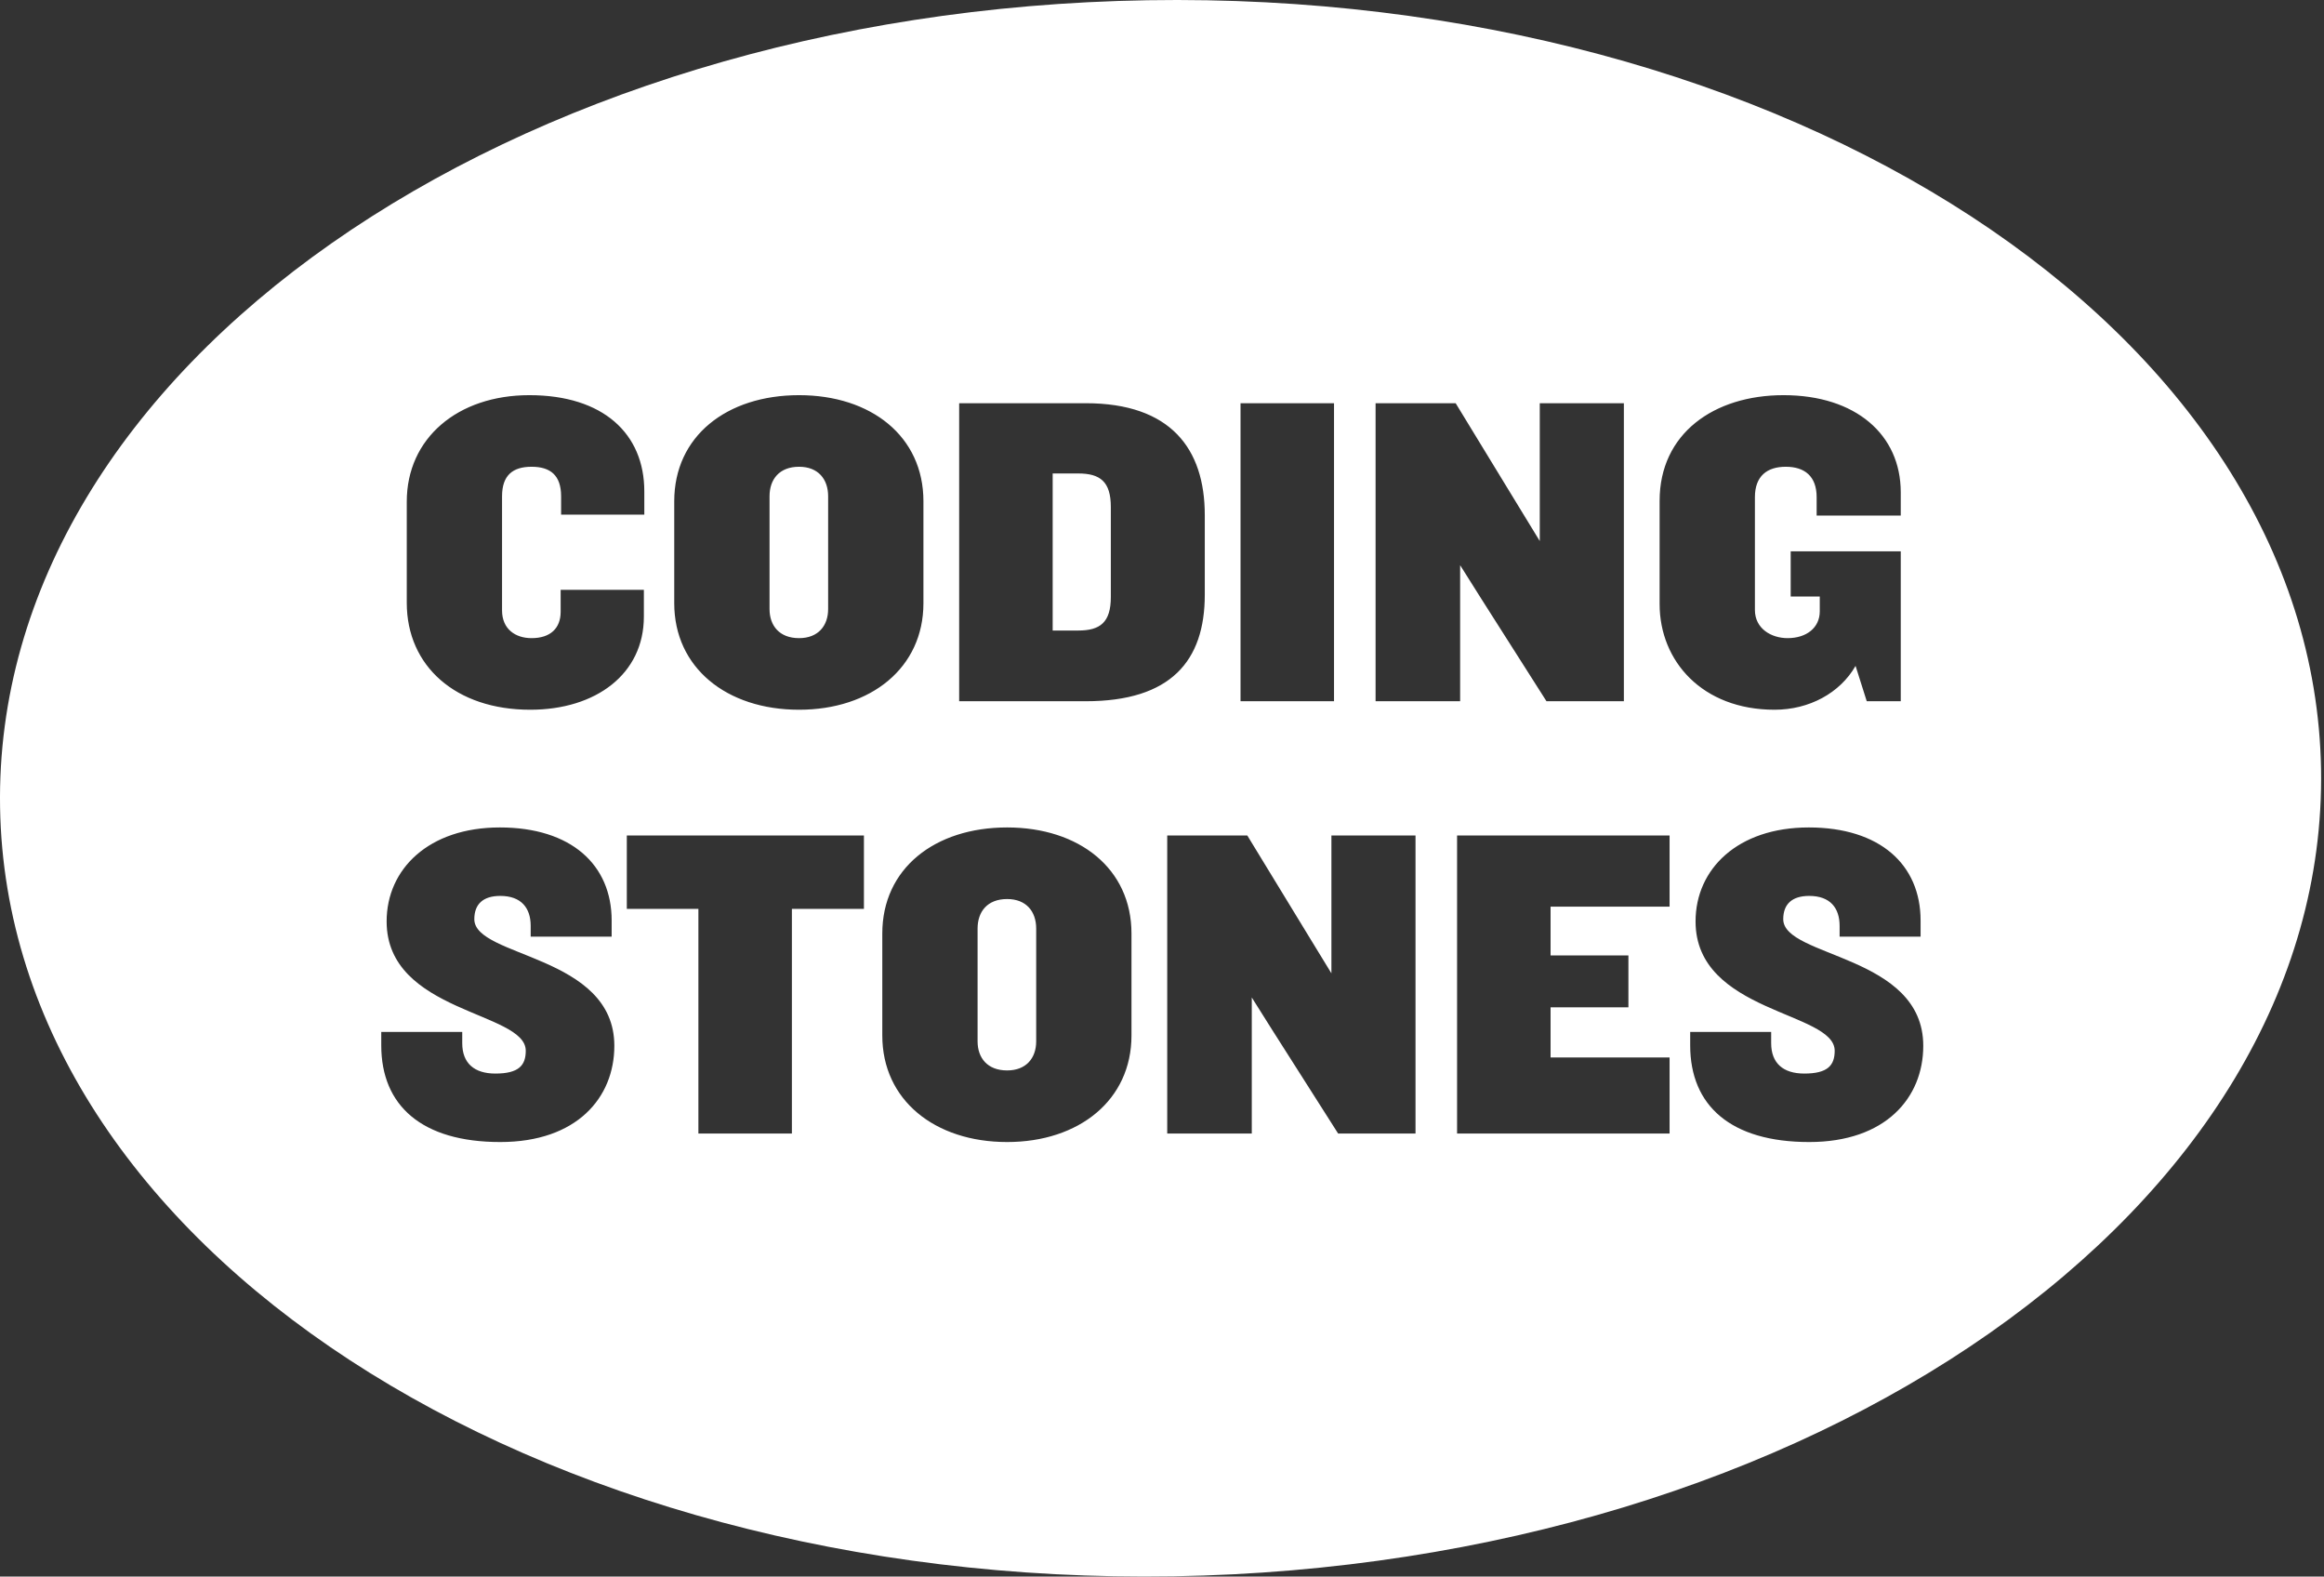 <?xml version="1.0" encoding="UTF-8"?>
<svg width="289px" height="196px" viewBox="0 0 289 196" version="1.1" xmlns="http://www.w3.org/2000/svg" xmlns:xlink="http://www.w3.org/1999/xlink">
    <rect x="0" y="0" width="289" height="196" fill="#333333" stroke="none"/>
    <!-- Generator: Sketch 47.1 (45422) - http://www.bohemiancoding.com/sketch -->
    <title>Combined-Shape</title>
    <desc>Created with Sketch.</desc>
    <defs></defs>
    <g id="Page-1" stroke="none" stroke-width="1" fill="none" fill-rule="evenodd">
        <path d="M80.123,63.981 L80.123,61.089 C80.123,53.912 75.005,49.128 65.826,49.128 C56.925,49.128 50.583,54.468 50.583,62.368 L50.583,74.941 C50.583,82.841 56.702,88.237 65.937,88.237 C74.115,88.237 80.068,83.787 80.068,76.666 L80.068,73.328 L69.72,73.328 L69.72,76.054 C69.72,78.112 68.441,79.336 66.104,79.336 C64.101,79.336 62.432,78.223 62.432,75.887 L62.432,61.7 C62.432,59.086 63.768,58.029 66.104,58.029 C68.441,58.029 69.776,59.086 69.776,61.7 L69.776,63.981 L80.123,63.981 Z M114.833,74.997 L114.833,62.312 C114.833,54.246 108.324,49.128 99.367,49.128 C90.354,49.128 83.845,54.246 83.845,62.312 L83.845,74.997 C83.845,83.008 90.354,88.237 99.367,88.237 C108.324,88.237 114.833,83.008 114.833,74.997 L114.833,74.997 Z M102.983,75.72 C102.983,77.778 101.759,79.336 99.367,79.336 C96.919,79.336 95.695,77.778 95.695,75.72 L95.695,61.7 C95.695,59.586 96.919,58.029 99.367,58.029 C101.759,58.029 102.983,59.586 102.983,61.7 L102.983,75.72 Z M149.82,73.94 L149.82,64.037 C149.82,55.803 145.592,50.129 135.021,50.129 L119.277,50.129 L119.277,87.18 L135.021,87.18 C145.592,87.18 149.82,82.173 149.82,73.94 L149.82,73.94 Z M138.137,74.218 C138.137,77.389 136.802,78.39 134.076,78.39 L130.905,78.39 L130.905,58.863 L134.076,58.863 C136.802,58.863 138.137,59.865 138.137,63.036 L138.137,74.218 Z M165.892,87.18 L165.892,50.129 L154.265,50.129 L154.265,87.18 L165.892,87.18 Z M201.936,87.18 L201.936,50.129 L191.477,50.129 L191.477,67.264 L189.029,63.258 L181.018,50.129 L171.06,50.129 L171.06,87.18 L181.575,87.18 L181.575,70.268 L184.134,74.329 L192.312,87.18 L201.936,87.18 Z M145.937,195.971 C66.492,197.276 0.92,154.904 0.009,100.381 C-0.892,45.859 63.257,1.337 142.695,0.029 C222.134,-1.27 287.698,41.09 288.634,95.627 C289.519,150.141 225.349,194.664 145.937,195.971 Z M225.908,61.812 L225.908,64.093 L236.367,64.093 L236.367,61.2 C236.367,54.023 230.748,49.128 221.791,49.128 C213.113,49.128 206.381,53.912 206.381,62.257 L206.381,75.108 C206.381,82.173 211.666,88.237 220.679,88.237 C224.962,88.237 228.801,86.179 230.748,82.785 L232.139,87.18 L236.367,87.18 L236.367,68.543 L222.681,68.543 L222.681,74.162 L226.297,74.162 L226.297,75.998 C226.297,78.056 224.628,79.336 222.292,79.336 C220.289,79.336 218.231,78.168 218.231,75.831 L218.231,61.812 C218.231,59.197 219.733,58.029 222.069,58.029 C224.406,58.029 225.908,59.197 225.908,61.812 Z M76.396,130.02 C76.396,118.671 58.983,119.06 58.983,114.276 C58.983,112.384 60.096,111.383 62.21,111.383 C64.825,111.383 65.993,112.885 65.993,115.11 L65.993,116.445 L76.062,116.445 L76.062,114.443 C76.062,107.489 71,102.871 62.154,102.871 C53.309,102.871 48.079,108.045 48.079,114.554 C48.079,125.959 65.381,125.736 65.381,130.632 C65.381,132.468 64.491,133.469 61.598,133.469 C58.983,133.469 57.481,132.189 57.481,129.686 L57.481,128.295 L47.412,128.295 L47.412,129.964 C47.412,137.474 52.474,141.981 62.21,141.981 C71.723,141.981 76.396,136.473 76.396,130.02 Z M107.433,112.996 L107.433,103.872 L77.948,103.872 L77.948,112.996 L86.849,112.996 L86.849,140.924 L98.476,140.924 L98.476,112.996 L107.433,112.996 Z M140.705,128.74 L140.705,116.056 C140.705,107.989 134.196,102.871 125.239,102.871 C116.227,102.871 109.718,107.989 109.718,116.056 L109.718,128.74 C109.718,136.751 116.227,141.981 125.239,141.981 C134.196,141.981 140.705,136.751 140.705,128.74 Z M128.855,129.463 C128.855,131.522 127.631,133.079 125.239,133.079 C122.791,133.079 121.567,131.522 121.567,129.463 L121.567,115.444 C121.567,113.33 122.791,111.772 125.239,111.772 C127.631,111.772 128.855,113.33 128.855,115.444 L128.855,129.463 Z M176.026,140.924 L176.026,103.872 L165.567,103.872 L165.567,121.007 L163.119,117.002 L155.108,103.872 L145.15,103.872 L145.15,140.924 L155.665,140.924 L155.665,124.011 L158.224,128.073 L166.402,140.924 L176.026,140.924 Z M207.62,140.924 L207.62,131.466 L192.821,131.466 L192.821,125.235 L202.501,125.235 L202.501,118.782 L192.821,118.782 L192.821,112.718 L207.62,112.718 L207.62,103.872 L181.194,103.872 L181.194,140.924 L207.62,140.924 Z M239.167,130.02 C239.167,118.671 221.754,119.06 221.754,114.276 C221.754,112.384 222.867,111.383 224.981,111.383 C227.596,111.383 228.764,112.885 228.764,115.11 L228.764,116.445 L238.834,116.445 L238.834,114.443 C238.834,107.489 233.771,102.871 224.926,102.871 C216.08,102.871 210.851,108.045 210.851,114.554 C210.851,125.959 228.152,125.736 228.152,130.632 C228.152,132.468 227.262,133.469 224.369,133.469 C221.754,133.469 220.252,132.189 220.252,129.686 L220.252,128.295 L210.183,128.295 L210.183,129.964 C210.183,137.474 215.245,141.981 224.981,141.981 C234.494,141.981 239.167,136.473 239.167,130.02 Z" id="Combined-Shape" fill="#FFFFFF" fill-rule="nonzero"></path>
    </g>
</svg>